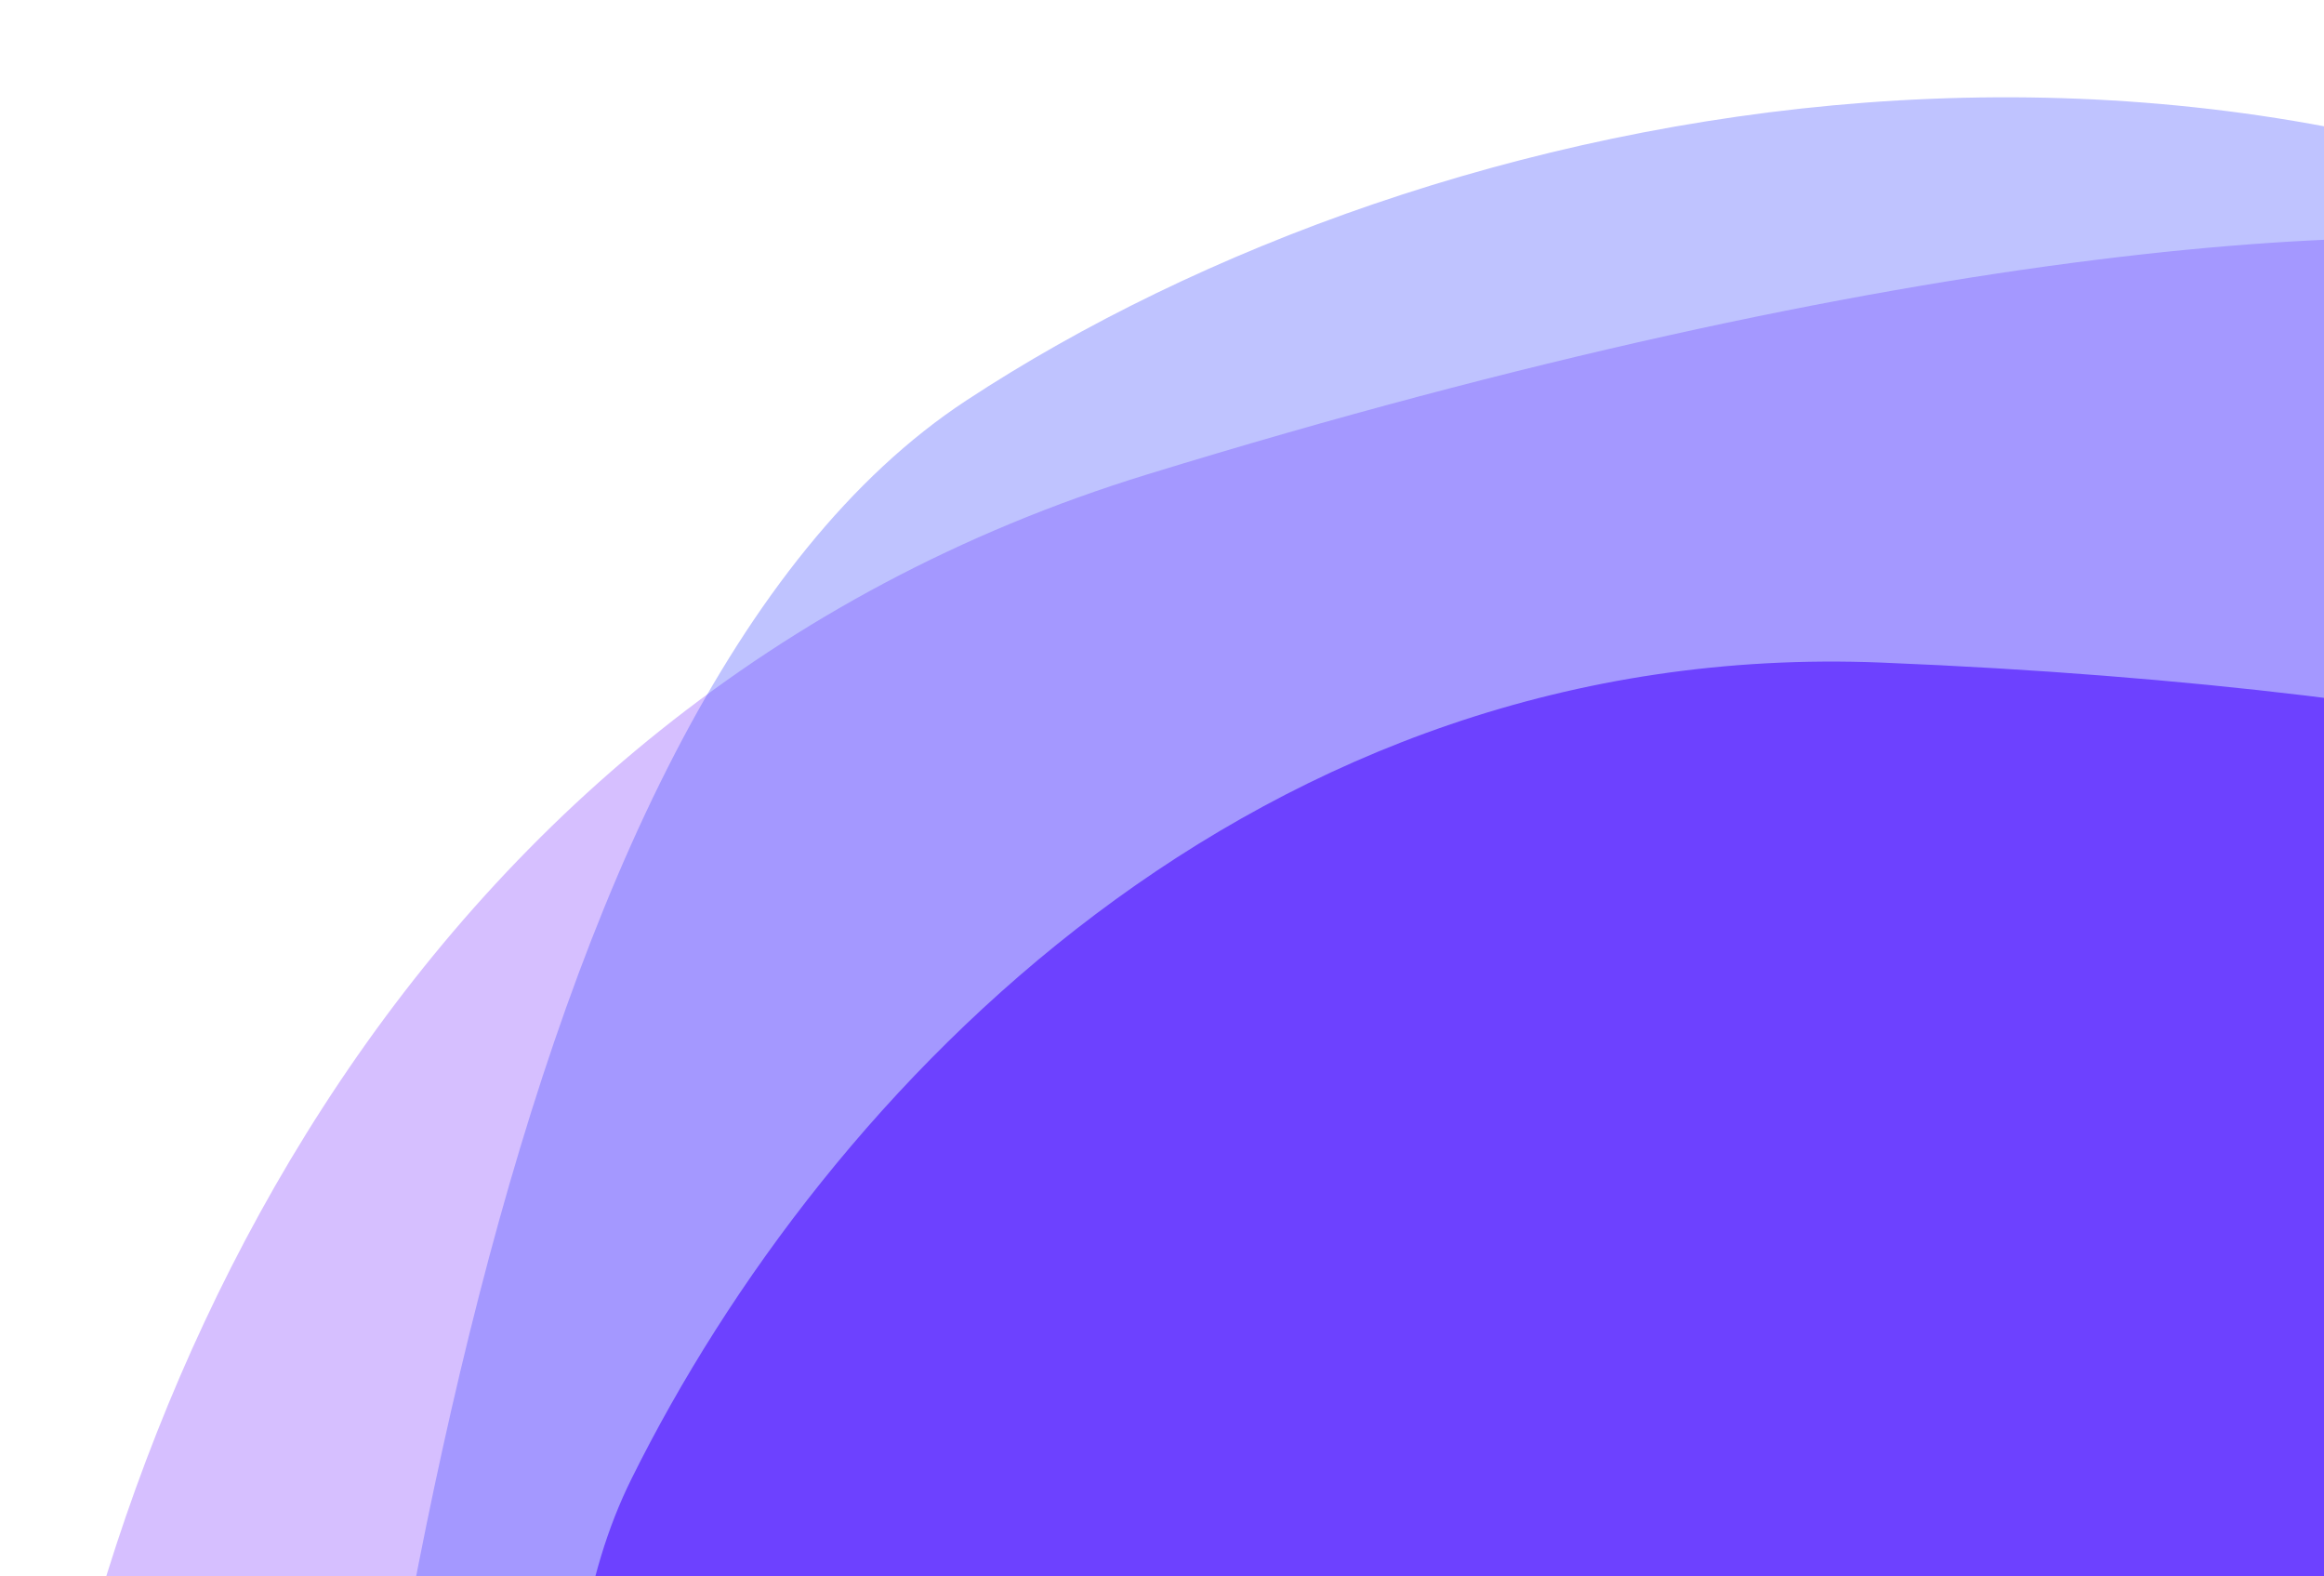 <svg xmlns="http://www.w3.org/2000/svg" xmlns:xlink="http://www.w3.org/1999/xlink" width="587" height="398" viewBox="0 0 587 398">
  <defs>
    <clipPath id="clip-path">
      <rect id="Rectangle_2" data-name="Rectangle 2" width="587" height="398" transform="translate(427)" fill="#fff" stroke="#707070" stroke-width="1"/>
    </clipPath>
    <clipPath id="clip-path-2">
      <rect id="Rectangle_1" data-name="Rectangle 1" width="1063" height="1043"/>
    </clipPath>
  </defs>
  <g id="bg-front-right" transform="translate(-427)" clip-path="url(#clip-path)">
    <g id="bg-front" transform="translate(429 19)" clip-path="url(#clip-path-2)">
      <g id="Group_4000" data-name="Group 4000" transform="translate(-141 108)">
        <g id="Group_3991" data-name="Group 3991" transform="translate(0 48)">
          <g id="Group_3989" data-name="Group 3989" transform="translate(-780.656 -112.273)">
            <path id="Path_4424" data-name="Path 4424" d="M63.209,167.268C87.786,129.862,233.02-76.163,398.141,30.162s388.3,194.1,368.164,263.531,8.717,328.556-131.956,393.436-334.94,143.679-433.128,92.84S-8.517,618.141.515,460.8,38.628,204.675,63.209,167.268Z" transform="translate(1855.604 96.248) rotate(89.026)" fill="#843dff"/>
            <path id="Path_4423" data-name="Path 4423" d="M84.9,214.579c31.976-47.616,220.75-310.005,431.184-177.66S1011.64,277.41,984.959,365.464s7.141,415.367-174.054,499.21S379.63,1050.65,254.345,987.613-12.62,785.652.9,586.563,52.924,262.2,84.9,214.579Z" transform="translate(1756.803 -153.699) rotate(69.028)" fill="#843dff" opacity="0.33"/>
            <path id="Path_4425" data-name="Path 4425" d="M84.9,214.579c31.976-47.616,220.75-310.005,431.184-177.66S1011.64,277.41,984.959,365.464s7.141,415.367-174.054,499.21S379.63,1050.65,254.345,987.613-12.4,766.465,1.122,567.376,52.924,262.2,84.9,214.579Z" transform="translate(2146.259 311.899) rotate(120)" fill="#3d4aff" opacity="0.33"/>
          </g>
        </g>
        <path id="Path_4411" data-name="Path 4411" d="M0,0H1381.5V80.5H0Z" transform="translate(1374 78.5) rotate(180)" fill="none"/>
      </g>
    </g>
  </g>
</svg>
